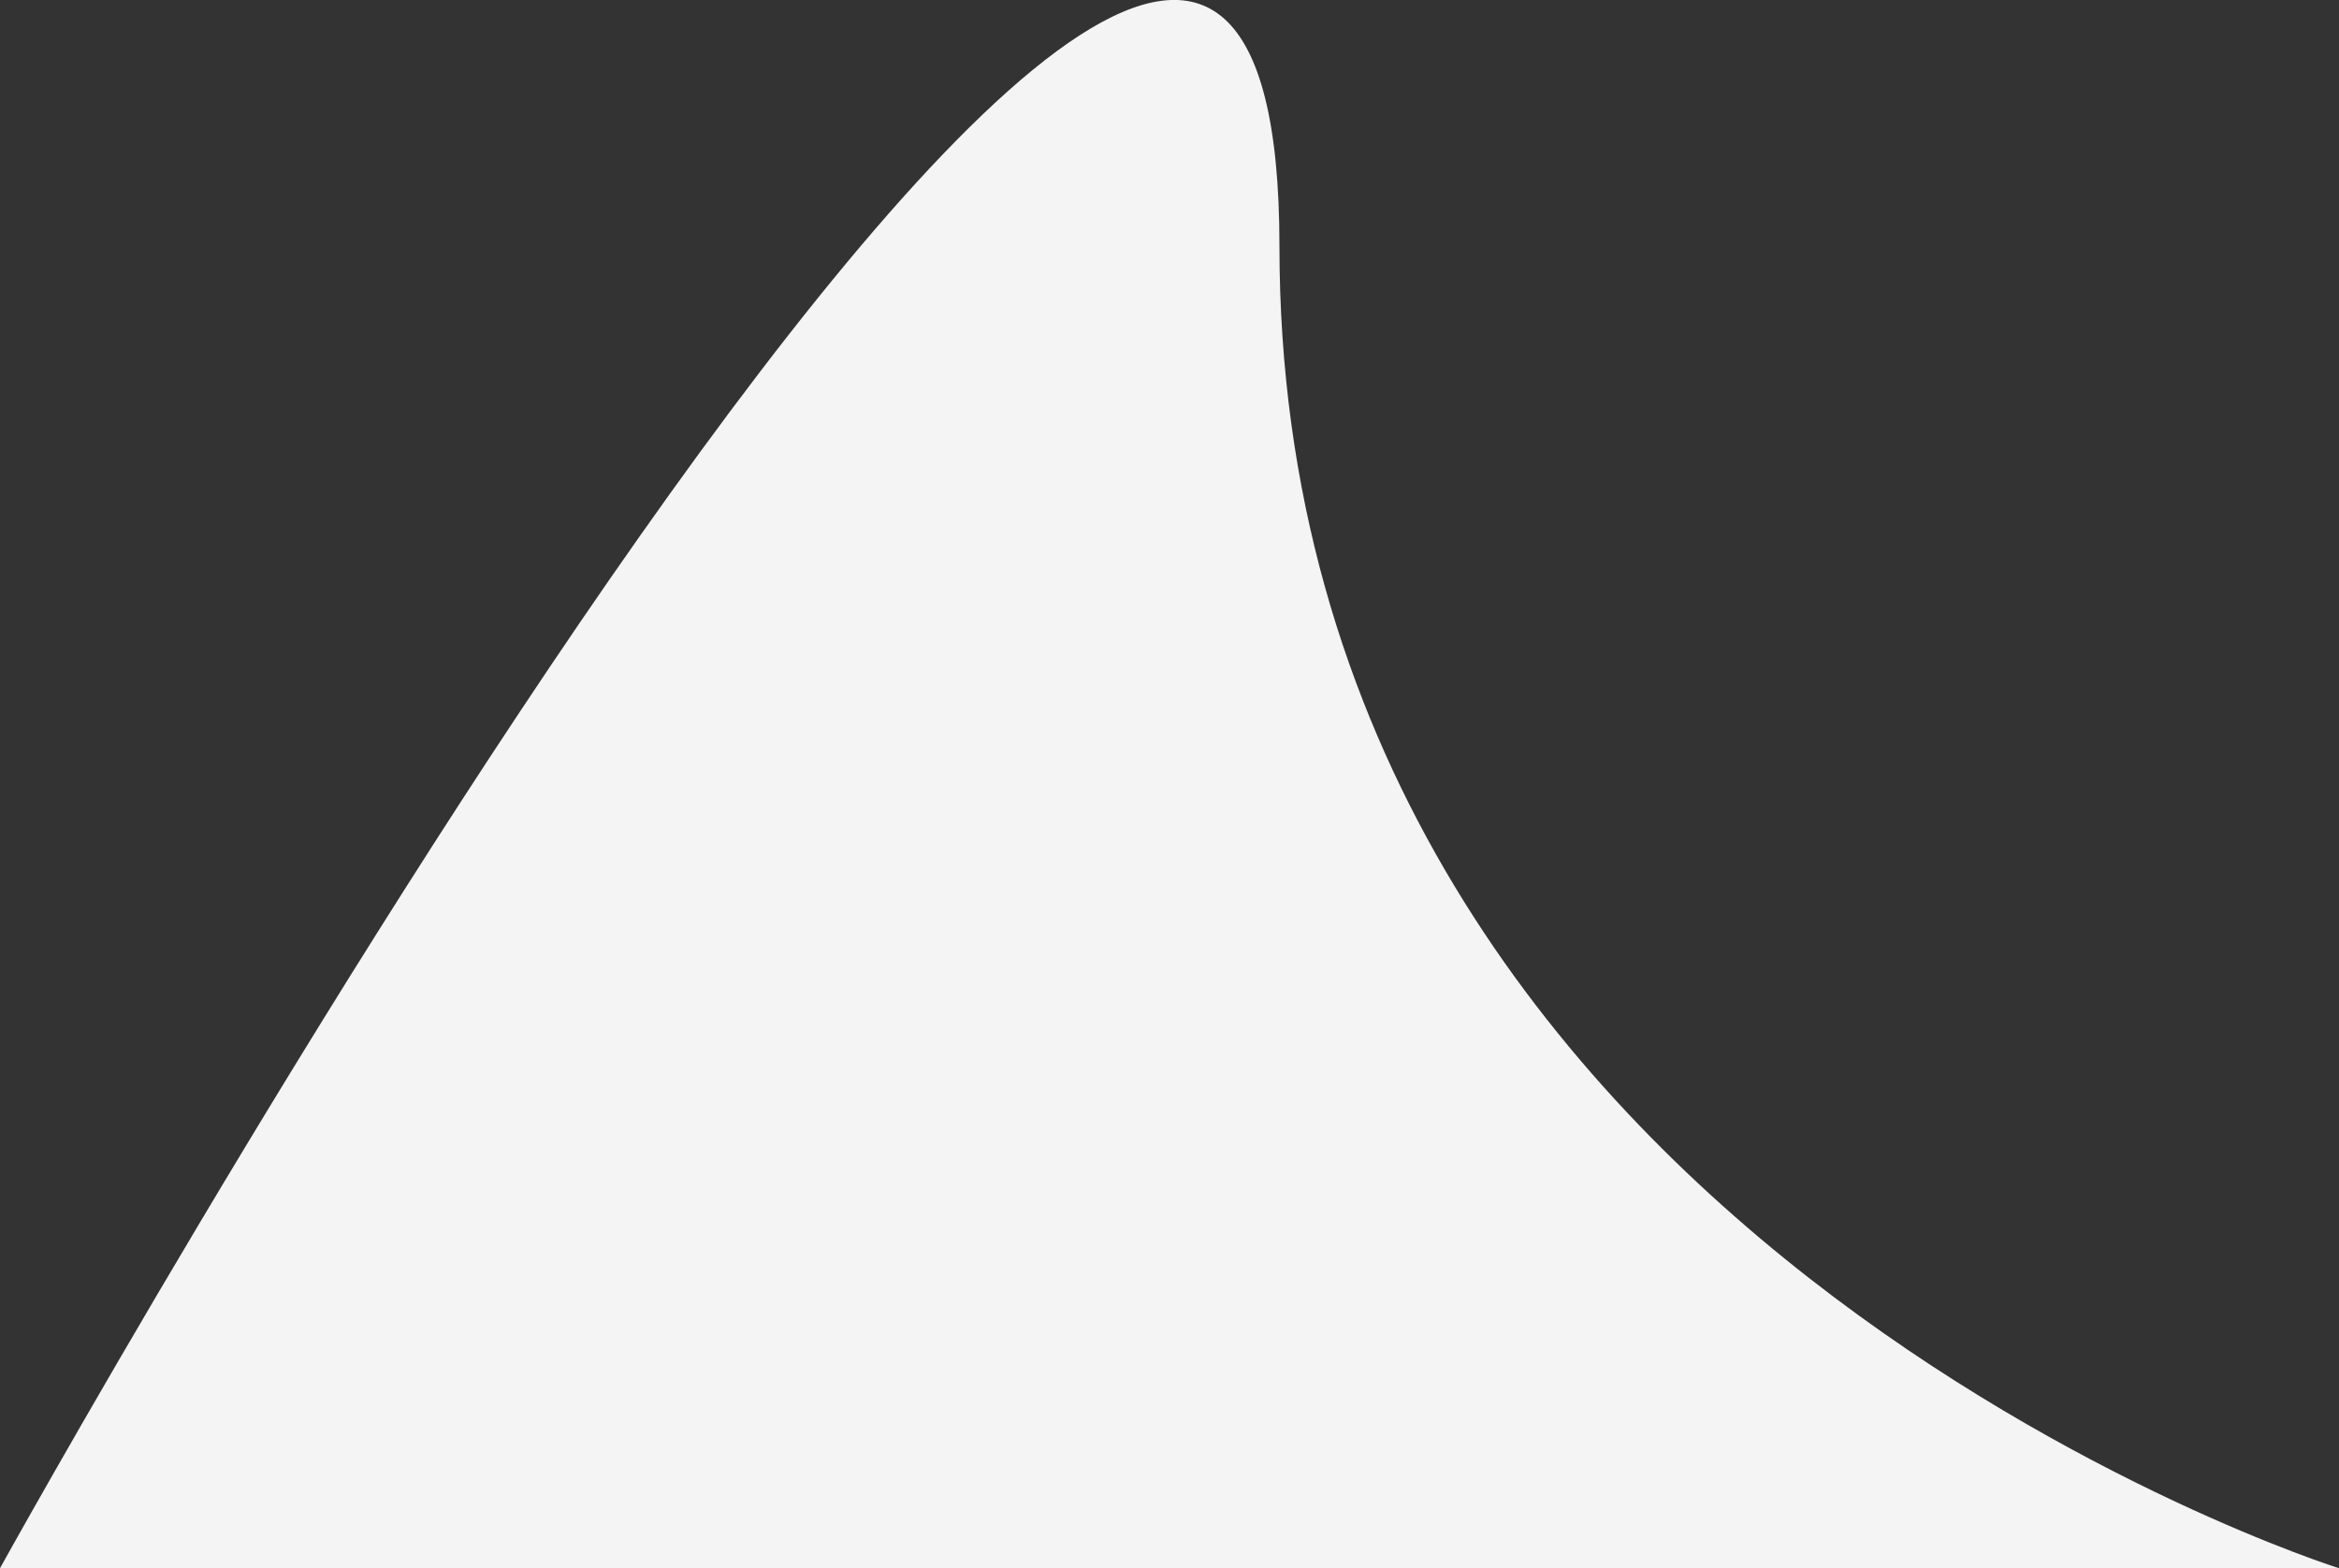 <svg xmlns="http://www.w3.org/2000/svg" width="19.678" height="13.194" viewBox="0 0 19.678 13.194">
  <rect x="0" y="0" width="19.678" height="13.194" fill="#333333" stroke="none"/>
  <path id="corner-msg-img-receiver" d="M343.09,188h19.678s-8.914-2.8-8.914-11.123S343.09,188,343.09,188Z" transform="translate(-343.09 -174.806)" fill="#f4f4f4"/>
</svg>
